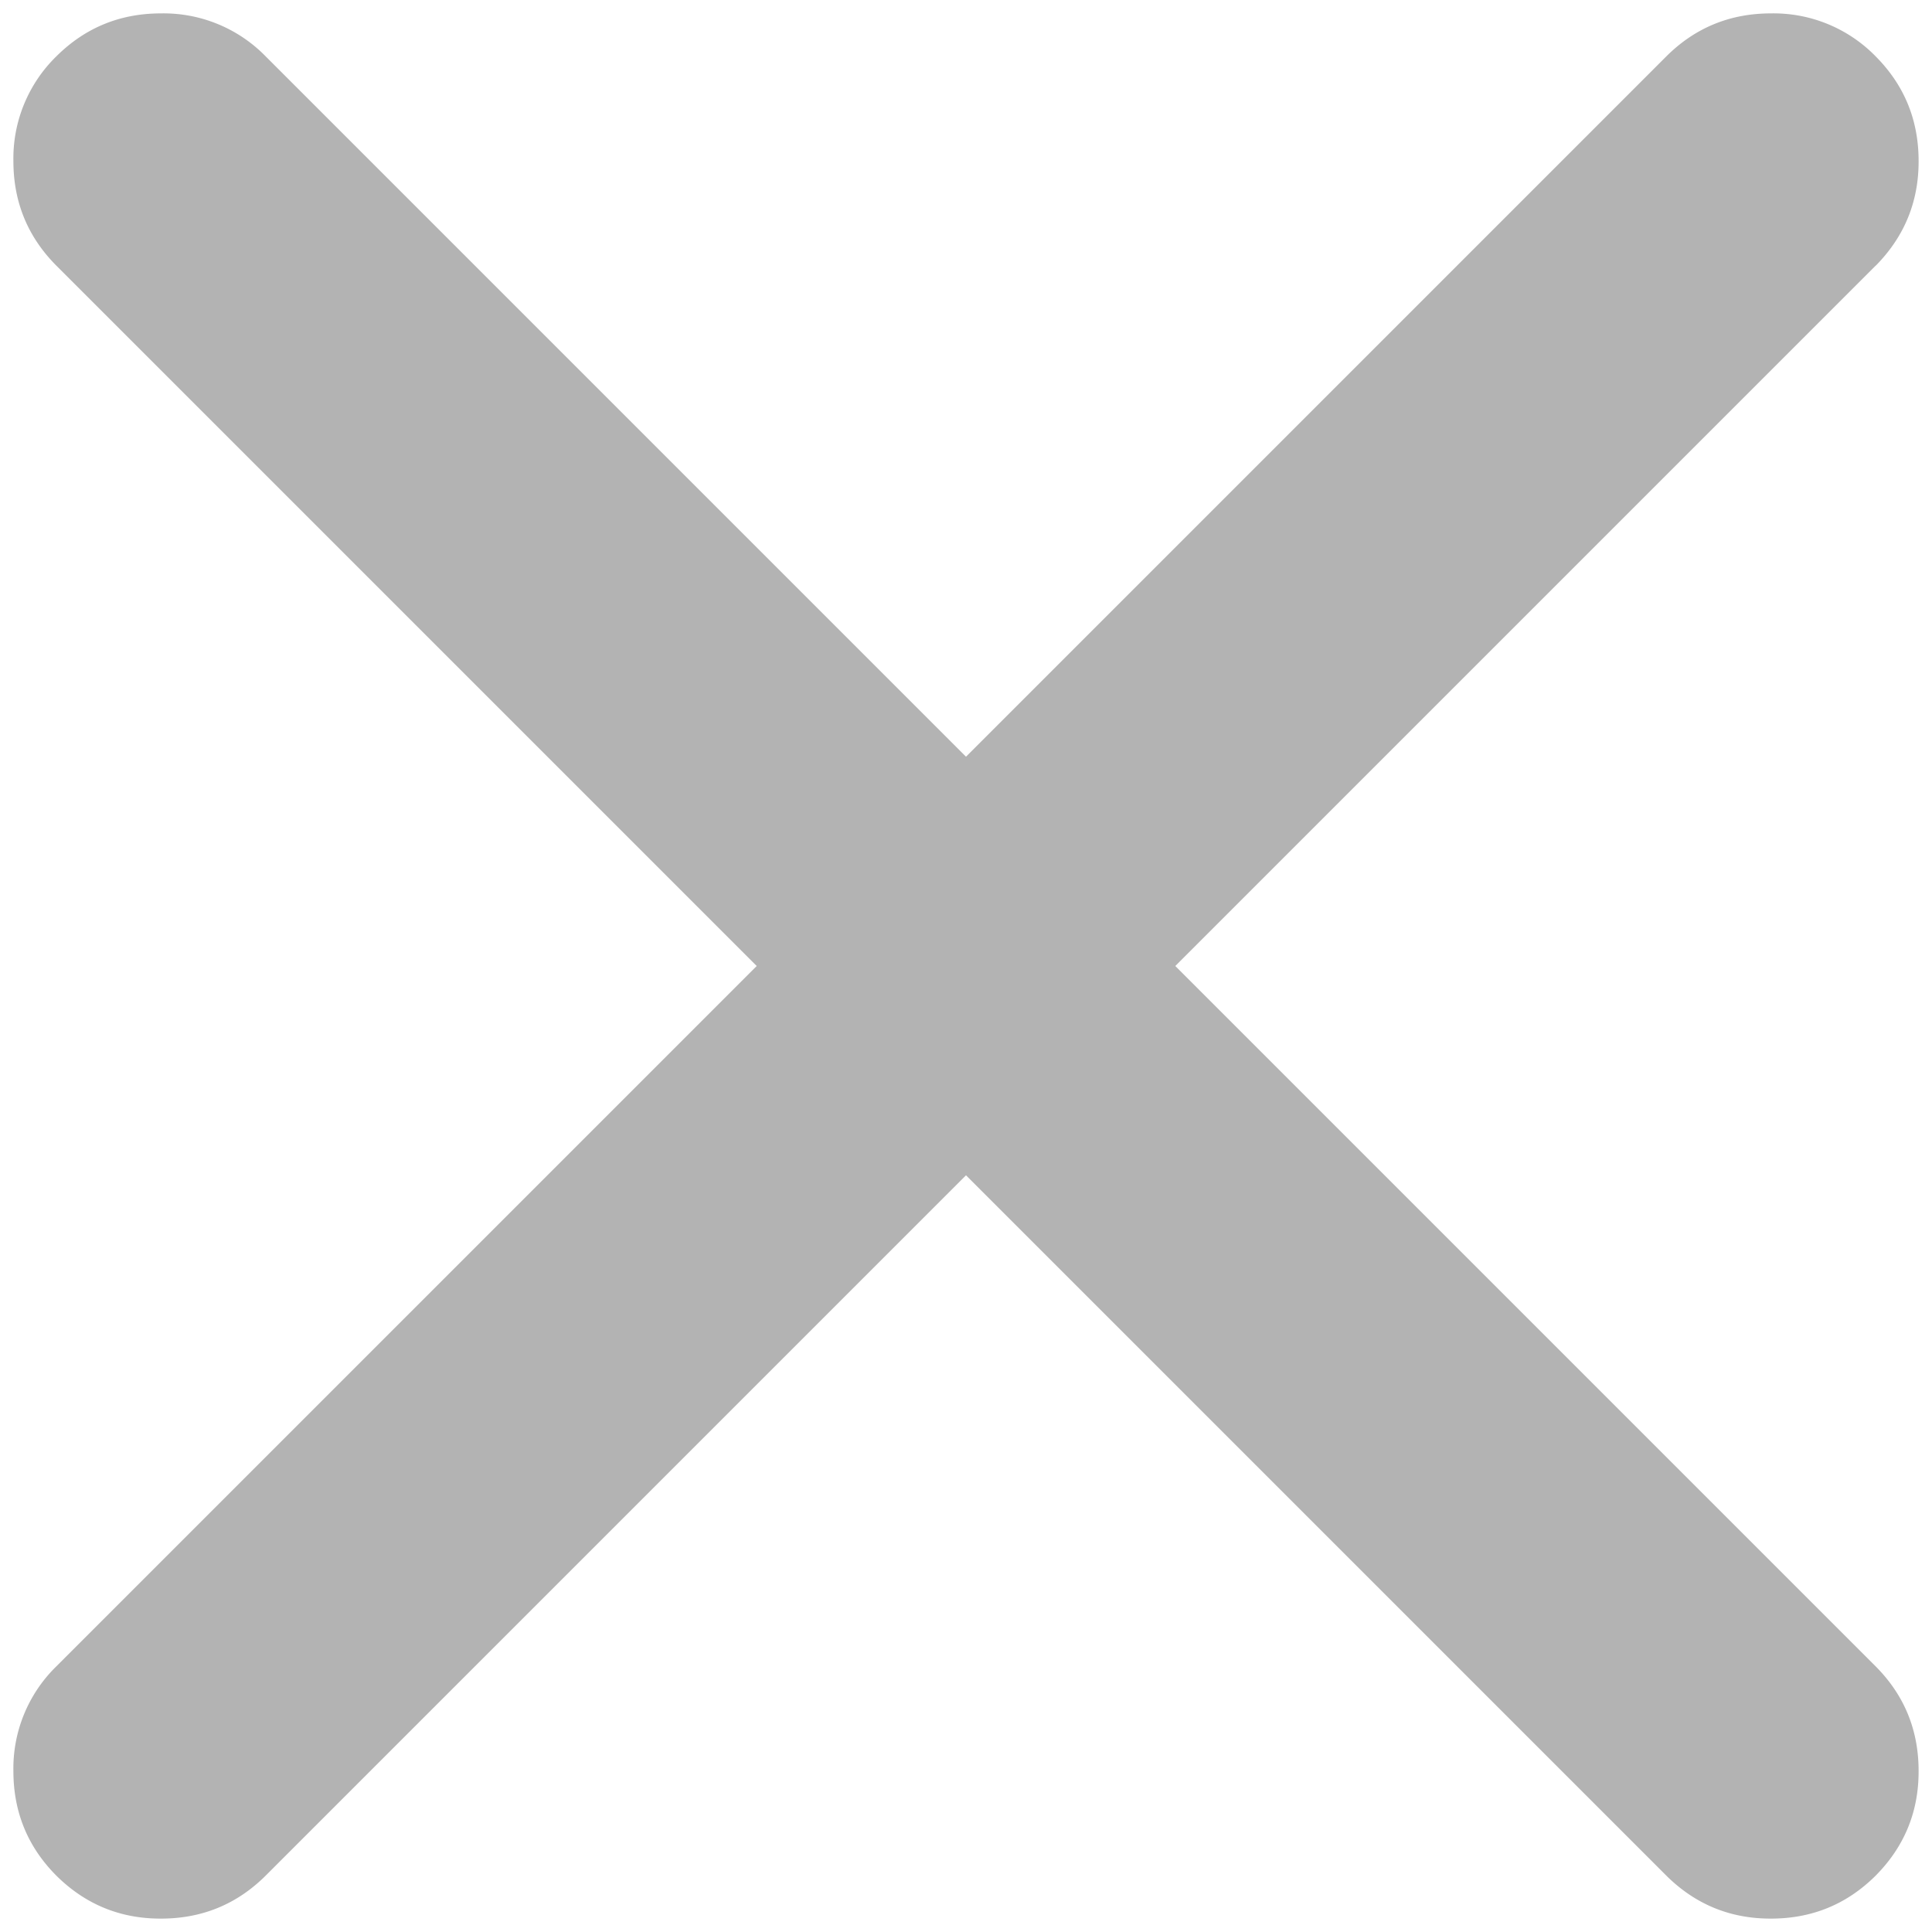 <svg width="15" height="15" xmlns="http://www.w3.org/2000/svg">
  <defs/>
  <path d="M14.563 2.063c.222-.225.334-.496.333-.813 0-.317-.11-.588-.334-.813a1.107 1.107 0 00-.812-.333c-.317 0-.588.11-.813.334L7.5 5.875 2.062.437A1.107 1.107 0 001.25.104c-.317 0-.588.11-.813.334a1.107 1.107 0 00-.333.812c0 .317.11.588.334.813L5.875 7.5.437 12.938a1.107 1.107 0 00-.333.812c0 .317.11.588.334.813.224.222.495.334.812.333.317 0 .588-.11.813-.334L7.5 9.125l5.438 5.438c.224.222.495.334.812.333.317 0 .588-.11.813-.334.222-.224.334-.495.333-.812 0-.317-.11-.588-.334-.813L9.125 7.5l5.438-5.438z" fill="#000" fill-rule="nonzero" opacity=".299"/>
</svg>